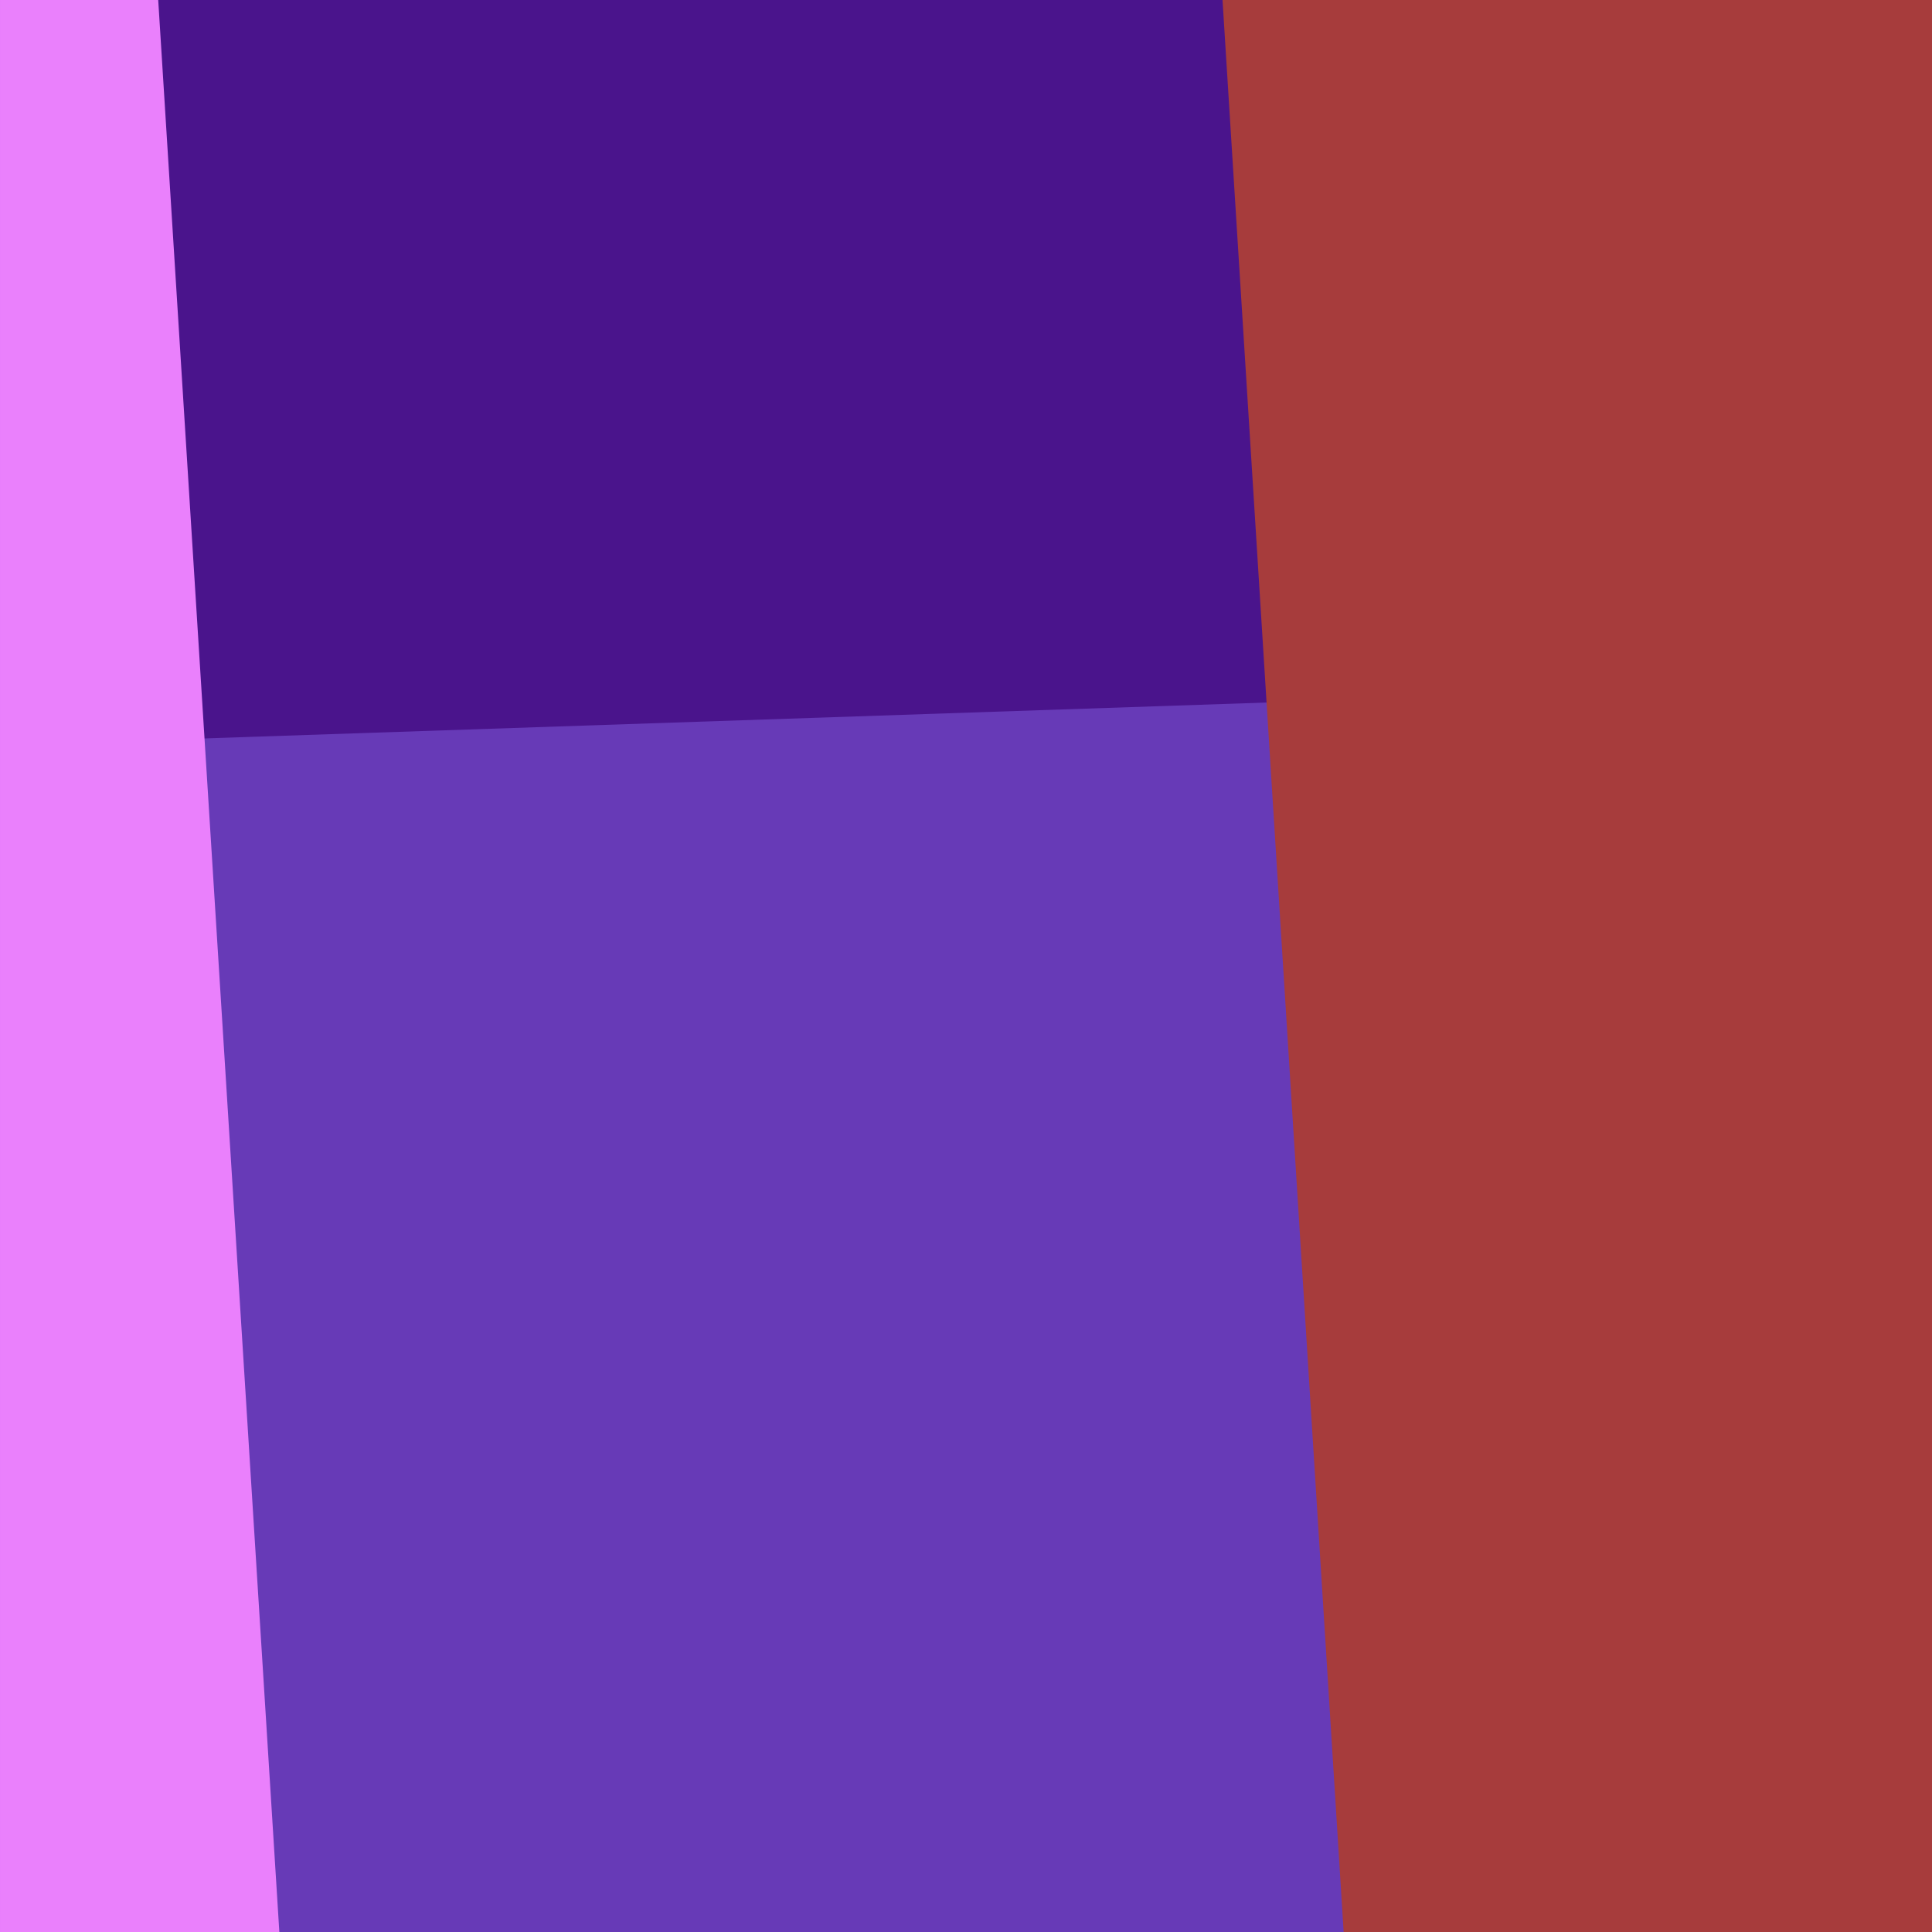 <svg width="1000" height="1000" viewBox="0 0 1000 1000" fill="none" xmlns="http://www.w3.org/2000/svg">
<rect x="0" y="0" width="1000" height="1000" fill="#808080" stroke="none"/>
<g clip-path="url(#clip0)">
<rect width="1000" height="1000" transform="translate(0 1000) rotate(-90)" fill="white"/>
<rect width="1000" height="999.639" transform="matrix(-1.31118e-07 -1 -1 1.3115e-07 999.64 1000)" fill="#4A148C"/>
<path d="M3.26984e-05 1000L4.61622e-06 385.778L999.639 352L999.639 1000L3.26984e-05 1000Z" fill="#673AB7"/>
<path d="M0.001 1000L0.001 0L81.891 0L144.588 1000L0.001 1000Z" fill="#EA80FC" style="mix-blend-mode:overlay"/>
<path d="M1000 1000L1000 7.62508e-05L632.773 0L695.47 1000L1000 1000Z" fill="#A73C3C" style="mix-blend-mode:overlay"/>
</g>
<defs>
<clipPath id="clip0">
<rect width="1000" height="1000" fill="white" transform="translate(0 1000) rotate(-90)"/>
</clipPath>
</defs>
</svg>
